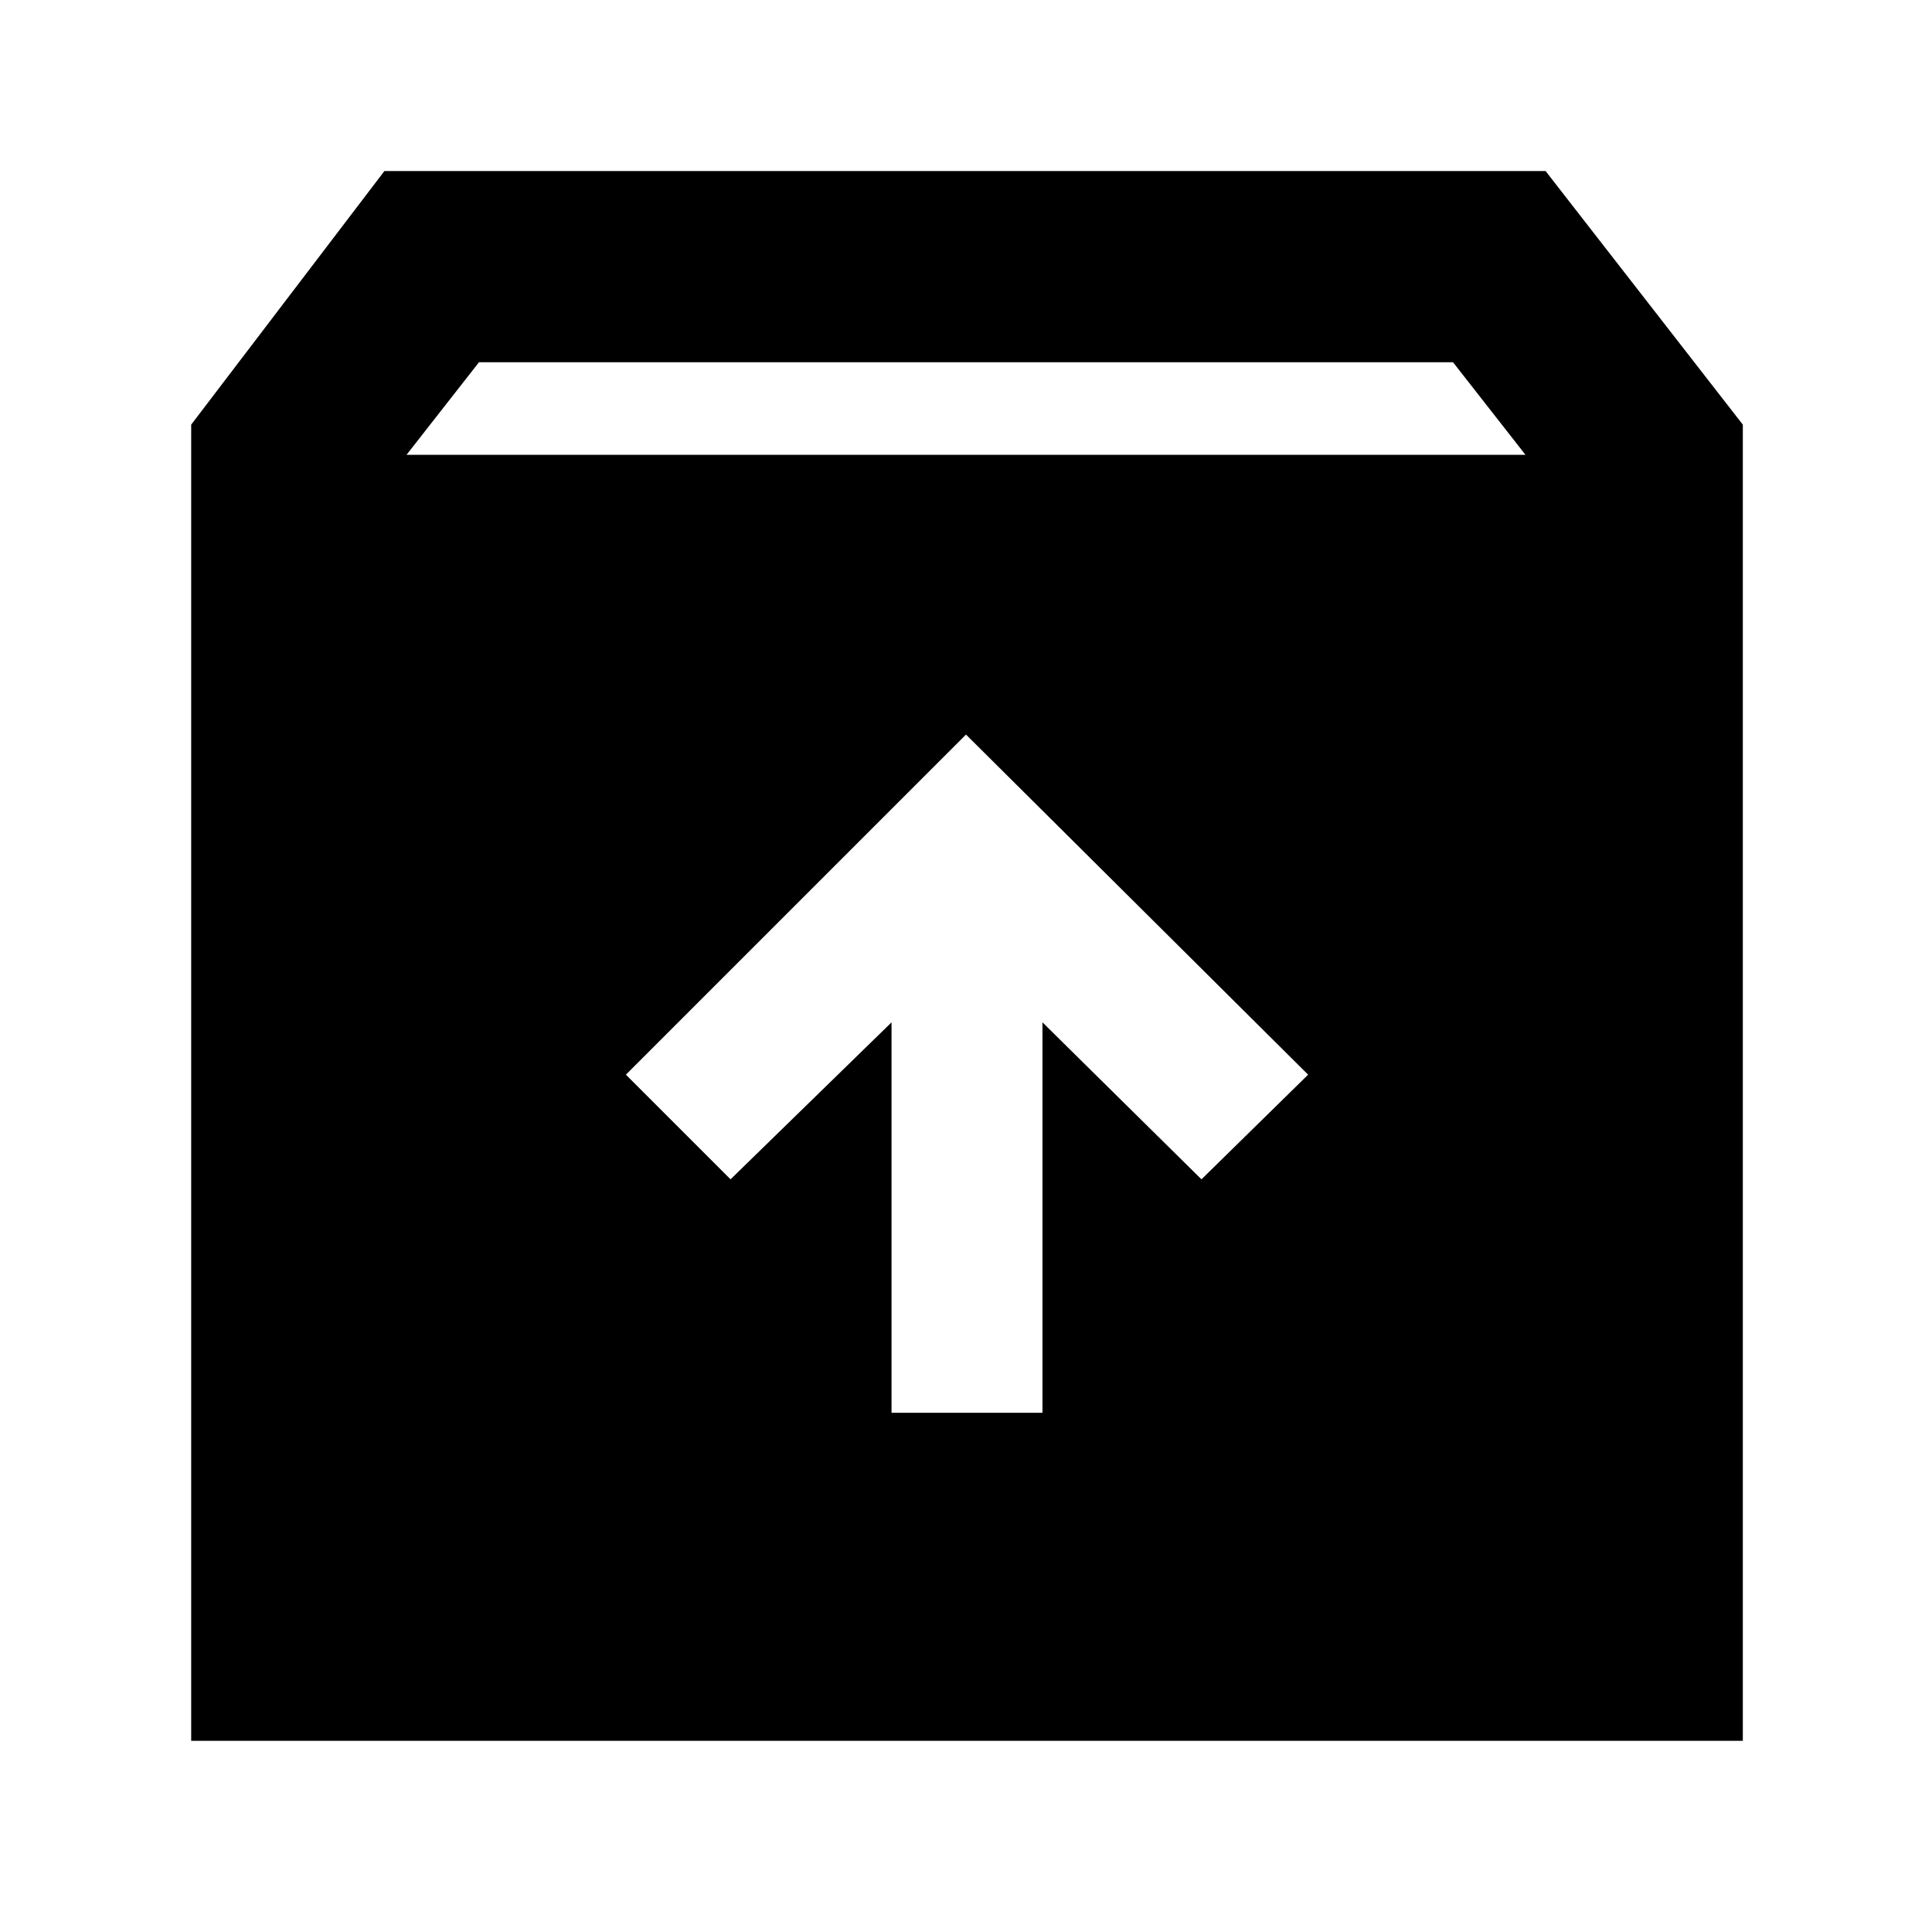 <svg xmlns="http://www.w3.org/2000/svg" height="48" width="48"><path d="M4.75 43.25V10.55L9.55 4.25H38.4L43.3 10.55V43.25ZM10.1 11.3H37.9L36.1 9H11.9ZM22.15 35.1H25.9V25.4L29.85 29.3L32.5 26.7L24 18.25L15.55 26.7L18.15 29.3L22.15 25.4Z"/></svg>